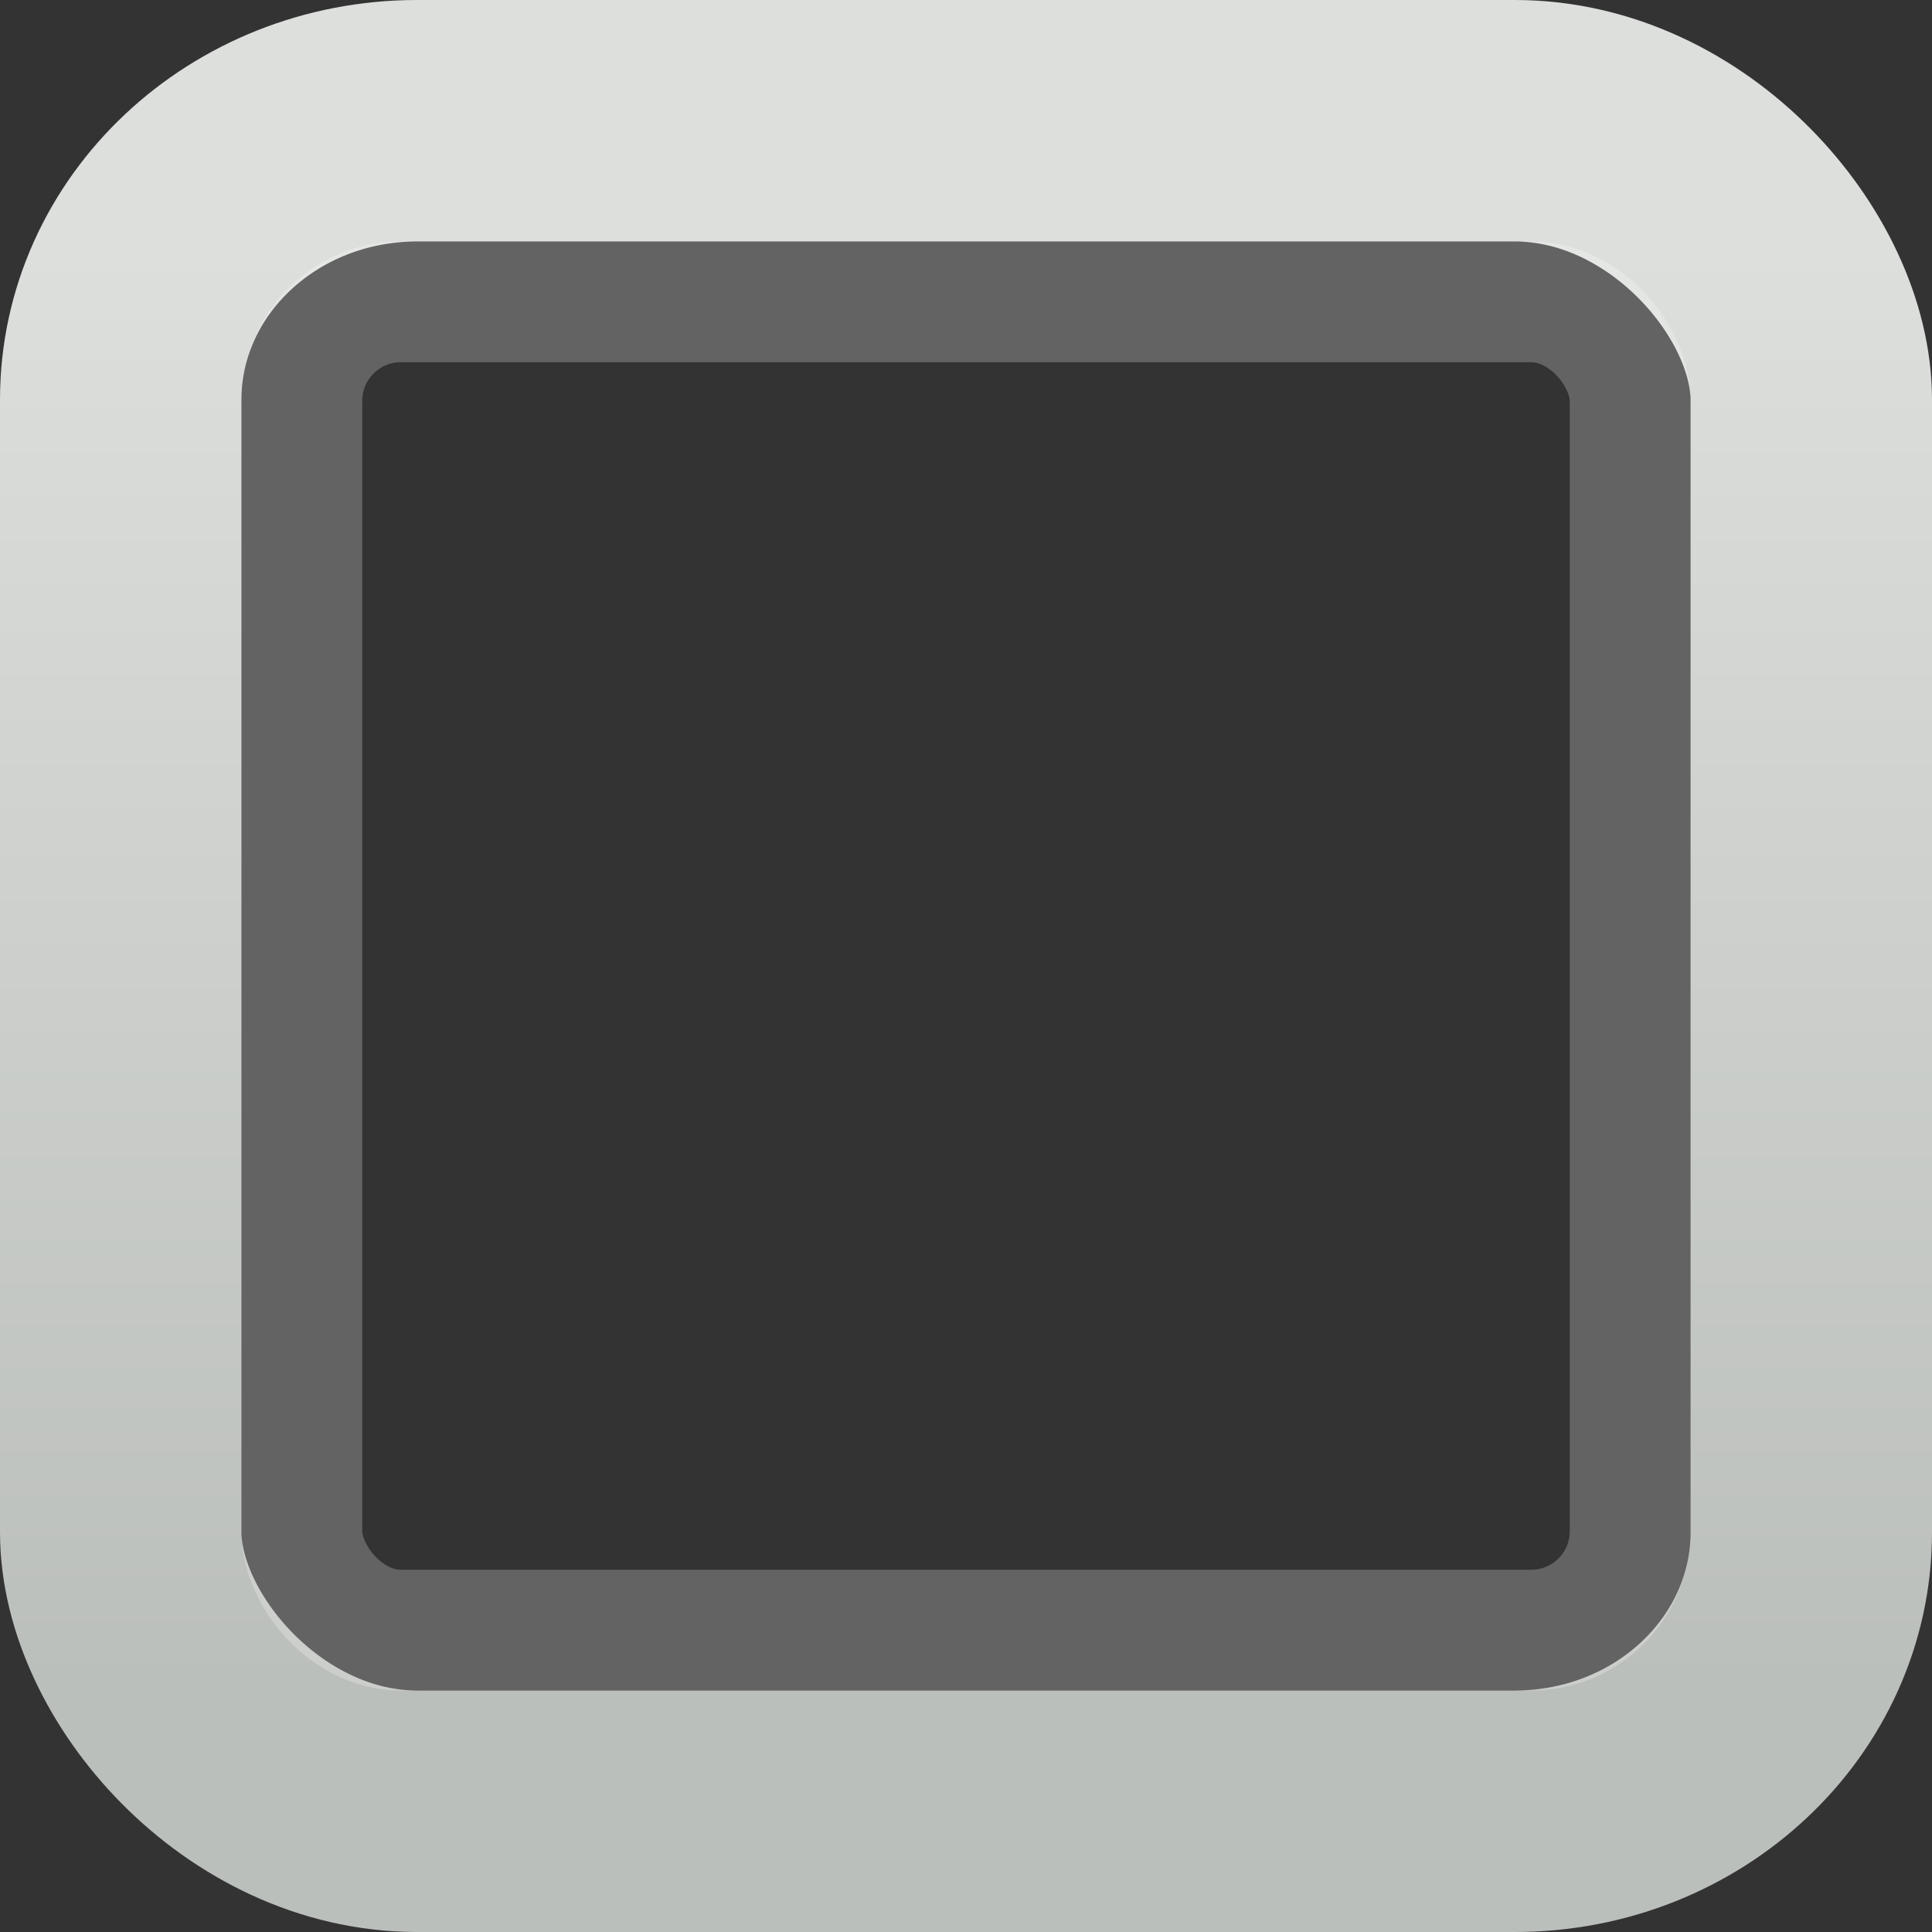 <?xml version="1.0" encoding="UTF-8" standalone="no"?>
<!-- Created with Inkscape (http://www.inkscape.org/) -->

<svg
   xmlns:dc="http://purl.org/dc/elements/1.1/"
   xmlns:cc="http://creativecommons.org/ns#"
   xmlns:rdf="http://www.w3.org/1999/02/22-rdf-syntax-ns#"
   xmlns:svg="http://www.w3.org/2000/svg"
   xmlns="http://www.w3.org/2000/svg"
   xmlns:sodipodi="http://sodipodi.sourceforge.net/DTD/sodipodi-0.dtd"
   xmlns:inkscape="http://www.inkscape.org/namespaces/inkscape"
   id="svg35020"
   height="16px"
   width="16px"
   version="1.1"
   inkscape:version="0.48.2 r9819"
   sodipodi:docname="button-default-border-prelight.svg">
  <rect width="100%" height="100%" fill="#333333" stroke="none"/>
  <sodipodi:namedview
     pagecolor="#ffffff"
     bordercolor="#666666"
     borderopacity="1"
     objecttolerance="10"
     gridtolerance="10"
     guidetolerance="10"
     inkscape:pageopacity="0"
     inkscape:pageshadow="2"
     inkscape:window-width="754"
     inkscape:window-height="480"
     id="namedview11"
     showgrid="false"
     inkscape:zoom="14.75"
     inkscape:cx="8"
     inkscape:cy="8"
     inkscape:window-x="0"
     inkscape:window-y="22"
     inkscape:window-maximized="0"
     inkscape:current-layer="layer1" />
  <defs
     id="defs35022">
    <linearGradient
       id="linearGradient36784"
       y2="2.078"
       gradientUnits="userSpaceOnUse"
       x2="8.01"
       y1="13.936"
       x1="8.01">
      <stop
         id="stop10607-5"
         style="stop-color:#bbbfbb;stop-opacity:1;"
         offset="0" />
      <stop
         id="stop10609-5"
         style="stop-color:#dddfdd;stop-opacity:1;"
         offset="1" />
    </linearGradient>
  </defs>
  <g
     id="layer1">
    <rect
       id="rect9671"
       style="stroke-width:2;color:#000000;stroke:url(#linearGradient36784);fill:none"
       rx="2.454"
       ry="2.31"
       height="14"
       width="14"
       y="1"
       x="1" />
    <rect
       id="rect17998"
       style="stroke-opacity:.235;stroke:#fff;enable-background:new;fill:none"
       rx=".819"
       ry=".819"
       height="11"
       width="11"
       y="2.5"
       x="2.5" />
  </g>
</svg>
